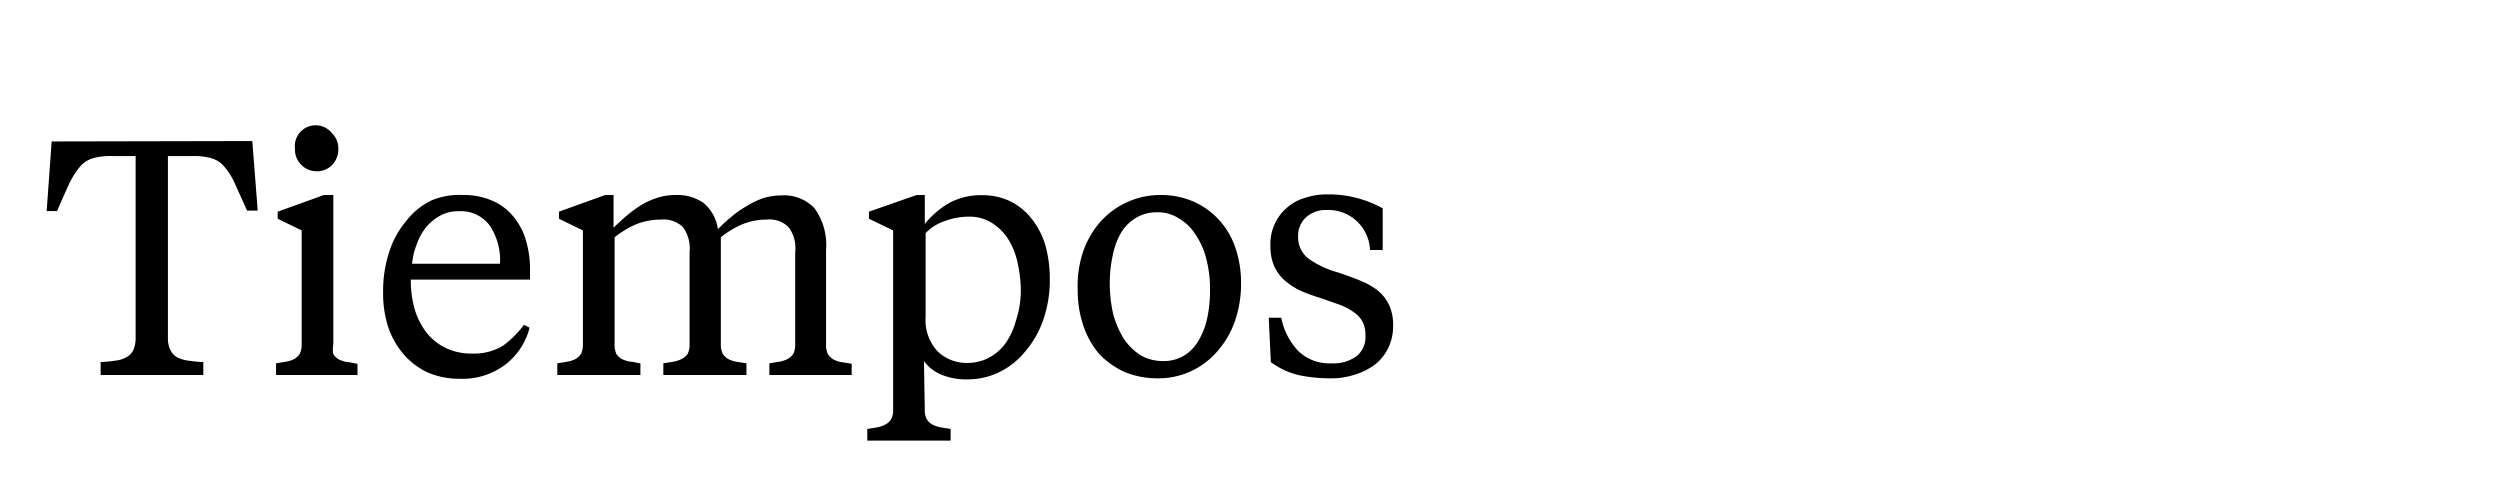 <svg xmlns="http://www.w3.org/2000/svg" viewBox="0 0 120 24">
  <path d="M12.11 6.77l.26 3.34h-.51l-.6-1.33a3.25 3.25 0 0 0-.51-.8 1.23 1.23 0 0 0-.59-.38 3 3 0 0 0-.88-.11H8.06v8.72a1.26 1.26 0 0 0 .12.59.78.78 0 0 0 .32.35 1.63 1.63 0 0 0 .54.16 6.76 6.76 0 0 0 .72.07V18H4.83v-.62a6.56 6.56 0 0 0 .71-.07 1.39 1.39 0 0 0 .52-.16.77.77 0 0 0 .34-.35 1.41 1.41 0 0 0 .11-.59V7.49H5.33a3 3 0 0 0-.88.11 1.28 1.28 0 0 0-.61.4 4 4 0 0 0-.51.8c-.16.35-.36.79-.59 1.33h-.5l.24-3.34zM16 16.53a1.17 1.17 0 0 0 0 .47.78.78 0 0 0 .26.25 1.57 1.57 0 0 0 .4.13c.15 0 .31.06.5.08V18h-3.91v-.56l.48-.08a1.34 1.34 0 0 0 .4-.13.78.78 0 0 0 .26-.25 1 1 0 0 0 .09-.45v-5.47l-1.15-.56v-.34l2.22-.8H16zm-.8-8.31a1 1 0 0 1-.73-.3 1 1 0 0 1-.31-.77 1 1 0 0 1 1.78-.75 1 1 0 0 1 .3.75 1.08 1.08 0 0 1-.3.77 1 1 0 0 1-.79.3zM22.23 9.36a3.38 3.38 0 0 1 1.39.27 2.6 2.6 0 0 1 1 .74 3.1 3.1 0 0 1 .61 1.12 4.73 4.73 0 0 1 .21 1.44v.49h-5.72a5 5 0 0 0 .19 1.44A3.46 3.46 0 0 0 20.5 16a2.71 2.71 0 0 0 .93.72 2.83 2.83 0 0 0 1.22.25 2.67 2.67 0 0 0 1.5-.38 4.64 4.64 0 0 0 1-1l.27.14a3.23 3.23 0 0 1-1.15 1.76 3.4 3.4 0 0 1-2.21.69 3.76 3.76 0 0 1-1.57-.32 3.47 3.47 0 0 1-1.12-.86 3.91 3.91 0 0 1-.74-1.31 5.29 5.29 0 0 1-.24-1.69 5.92 5.92 0 0 1 .29-1.9 4.32 4.32 0 0 1 .8-1.47 3.39 3.39 0 0 1 1.21-1 3.47 3.47 0 0 1 1.54-.27zm-.24.78a1.74 1.74 0 0 0-.86.21 2.42 2.42 0 0 0-.68.56 2.8 2.8 0 0 0-.44.8 3.39 3.39 0 0 0-.23.95H24a3 3 0 0 0-.49-1.83 1.72 1.72 0 0 0-1.51-.69zM36.93 18v-.56l.49-.08a1.37 1.37 0 0 0 .39-.13.81.81 0 0 0 .27-.25 1 1 0 0 0 .09-.45V12.1a1.69 1.69 0 0 0-.32-1.2 1.3 1.3 0 0 0-1.05-.36 3.06 3.06 0 0 0-1.2.24 4.45 4.45 0 0 0-1 .61v5.14a1 1 0 0 0 .09.45.78.78 0 0 0 .26.25 1.31 1.31 0 0 0 .38.13l.5.08V18h-3.99v-.56l.49-.08a1.37 1.37 0 0 0 .39-.13A.72.72 0 0 0 33 17a1 1 0 0 0 .1-.45V12.1a1.74 1.74 0 0 0-.32-1.2 1.34 1.34 0 0 0-1.06-.36 3.23 3.23 0 0 0-1.22.24 4.66 4.66 0 0 0-1 .61v5.14a1.17 1.17 0 0 0 .08.45.78.78 0 0 0 .26.25 1.57 1.57 0 0 0 .4.13c.15 0 .31.06.5.08V18h-3.99v-.56l.48-.08a1.34 1.34 0 0 0 .4-.13.78.78 0 0 0 .26-.25 1 1 0 0 0 .09-.45v-5.47l-1.15-.56v-.34l2.22-.8h.4v1.57c.2-.19.4-.38.61-.56a6.45 6.45 0 0 1 .69-.51 3.68 3.68 0 0 1 .78-.36 2.93 2.93 0 0 1 .9-.14 2.22 2.22 0 0 1 1.34.38 2 2 0 0 1 .69 1.26 7.1 7.1 0 0 1 .63-.58 4.66 4.66 0 0 1 .72-.51 4 4 0 0 1 .8-.39 3 3 0 0 1 .91-.14 2 2 0 0 1 1.58.62 3 3 0 0 1 .55 2v4.55a1 1 0 0 0 .09.45.78.78 0 0 0 .26.25 1.21 1.21 0 0 0 .38.13l.5.08V18zM44.39 19.68a.86.86 0 0 0 .09.43.65.65 0 0 0 .26.26 1.45 1.45 0 0 0 .4.14l.49.08v.56h-4v-.56l.49-.08a1.38 1.38 0 0 0 .39-.14.67.67 0 0 0 .27-.26.86.86 0 0 0 .09-.43v-8.62l-1.16-.56v-.34l2.29-.8h.39v1.39a4.24 4.24 0 0 1 1.16-1 3.17 3.17 0 0 1 1.57-.38 3.08 3.08 0 0 1 1.43.32 3 3 0 0 1 1 .85 3.75 3.75 0 0 1 .64 1.28 5.93 5.93 0 0 1 .2 1.55 5.75 5.75 0 0 1-.32 2 4.57 4.57 0 0 1-.86 1.5 3.65 3.65 0 0 1-1.26 1 3.47 3.47 0 0 1-1.51.34 3.16 3.16 0 0 1-1.29-.24 1.94 1.94 0 0 1-.8-.64zm2.06-2.26a2.19 2.19 0 0 0 1-.24 2.3 2.3 0 0 0 .79-.67 3.32 3.32 0 0 0 .51-1.07A4.86 4.86 0 0 0 49 14a6.33 6.33 0 0 0-.14-1.31 3.57 3.57 0 0 0-.43-1.15 2.48 2.48 0 0 0-.79-.82 2 2 0 0 0-1.13-.32 3.3 3.3 0 0 0-1.16.21 2.23 2.23 0 0 0-.92.58v4a2.21 2.21 0 0 0 .57 1.67 2 2 0 0 0 1.45.56zM55.8 17.33a1.89 1.89 0 0 0 1-.24 2 2 0 0 0 .71-.71 3.43 3.43 0 0 0 .43-1.08 6.24 6.24 0 0 0 .14-1.41 5.55 5.55 0 0 0-.17-1.43 3.48 3.48 0 0 0-.5-1.16 2.27 2.27 0 0 0-.8-.8 1.84 1.84 0 0 0-1.07-.31 1.92 1.92 0 0 0-1 .26 2.12 2.12 0 0 0-.71.69 3.43 3.43 0 0 0-.41 1.08 6.22 6.22 0 0 0-.15 1.41 6.59 6.59 0 0 0 .16 1.43 4.51 4.51 0 0 0 .5 1.18 2.77 2.77 0 0 0 .8.8 2.09 2.09 0 0 0 1.07.29zm-.19.83a4.18 4.18 0 0 1-1.62-.3 4 4 0 0 1-1.22-.86 4.12 4.12 0 0 1-.77-1.37 5.2 5.2 0 0 1-.27-1.71 5.1 5.1 0 0 1 .27-1.87 4.26 4.26 0 0 1 .85-1.44 3.86 3.86 0 0 1 2.85-1.25 3.94 3.94 0 0 1 1.6.32 3.7 3.7 0 0 1 2 2.22 5.14 5.14 0 0 1 .27 1.7 5.43 5.43 0 0 1-.32 1.89 4.39 4.39 0 0 1-.86 1.42 3.71 3.71 0 0 1-2.8 1.25zM63.87 18.16a7.44 7.44 0 0 1-1.56-.16 3.74 3.74 0 0 1-1.31-.62l-.1-2.13h.6a3.21 3.21 0 0 0 .83 1.61 2.14 2.14 0 0 0 1.58.58 1.88 1.88 0 0 0 1.2-.34 1.17 1.17 0 0 0 .43-1 1.34 1.34 0 0 0-.14-.66A1.23 1.23 0 0 0 65 15a2.77 2.77 0 0 0-.69-.37l-.94-.33a8 8 0 0 1-1-.37 3.52 3.52 0 0 1-.75-.51 2.14 2.14 0 0 1-.48-.69 2.47 2.47 0 0 1-.16-.94 2.25 2.25 0 0 1 .19-1 2.13 2.13 0 0 1 .55-.77 2.2 2.2 0 0 1 .88-.51 3.39 3.39 0 0 1 1.13-.18 5.36 5.36 0 0 1 2.64.67v2h-.61a2 2 0 0 0-2.08-1.92 1.41 1.41 0 0 0-1 .36 1.19 1.19 0 0 0-.37.9 1.29 1.29 0 0 0 .48 1.06 4.41 4.41 0 0 0 1.41.67c.39.13.76.26 1.09.4a3.31 3.31 0 0 1 .85.48 2 2 0 0 1 .54.7 2.3 2.3 0 0 1 .19 1 2.38 2.38 0 0 1-.21 1 2.25 2.25 0 0 1-.59.79 3 3 0 0 1-.94.51 3.61 3.61 0 0 1-1.26.21z" />
</svg>
